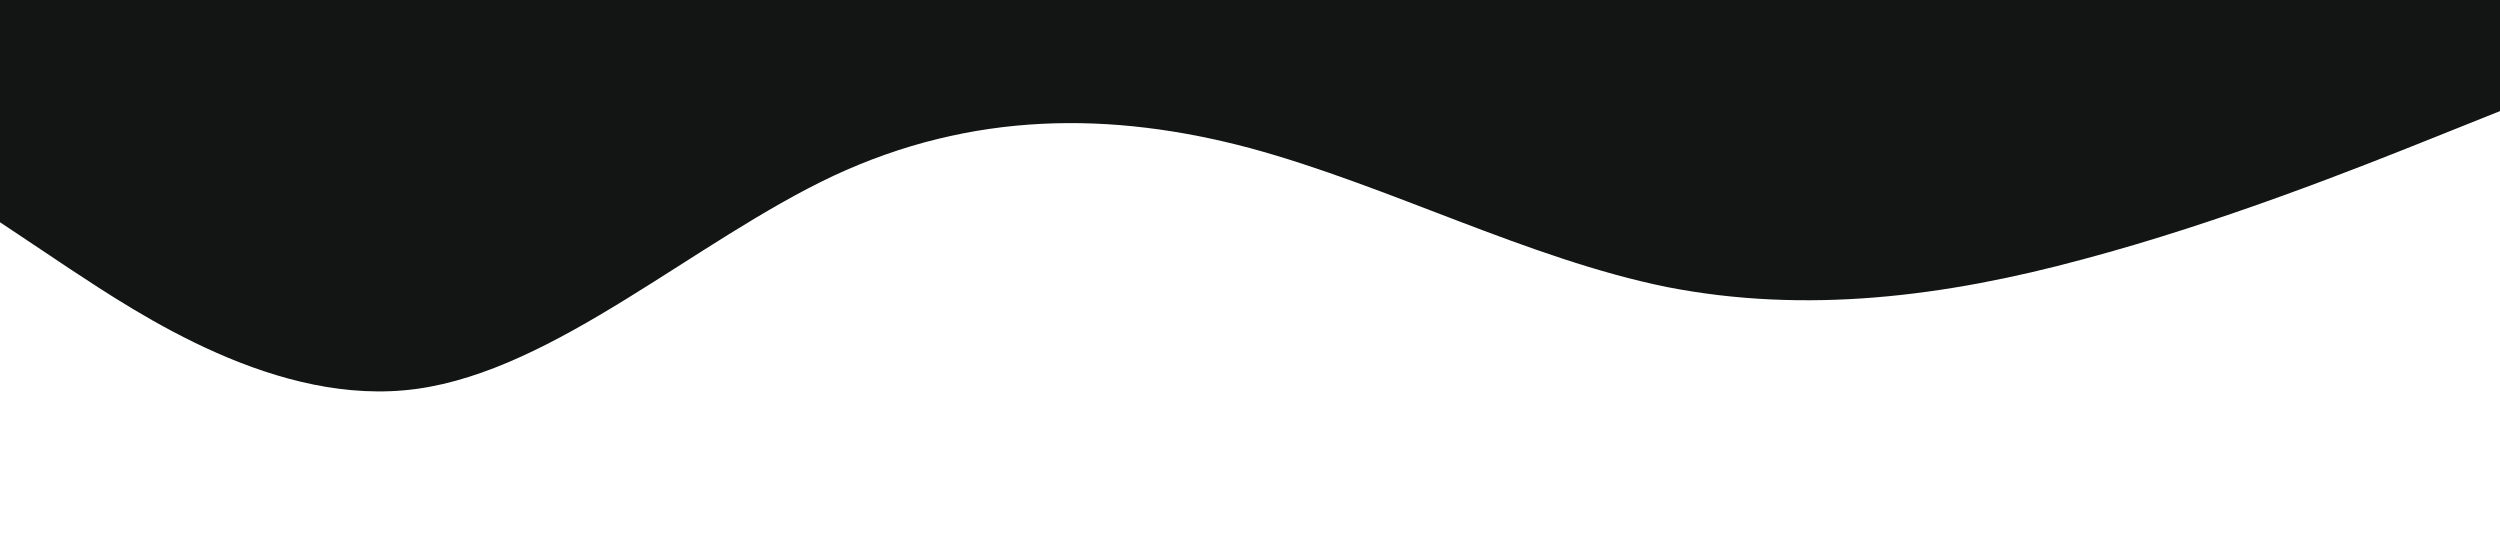 <svg xmlns="http://www.w3.org/2000/svg" viewBox="0 0 1440 320"><path fill="#131515" fill-opacity="1" d="M0,128L40,154.7C80,181,160,235,240,224C320,213,400,139,480,101.3C560,64,640,64,720,85.3C800,107,880,149,960,165.3C1040,181,1120,171,1200,149.3C1280,128,1360,96,1400,80L1440,64L1440,0L1400,0C1360,0,1280,0,1200,0C1120,0,1040,0,960,0C880,0,800,0,720,0C640,0,560,0,480,0C400,0,320,0,240,0C160,0,80,0,40,0L0,0Z"></path></svg>